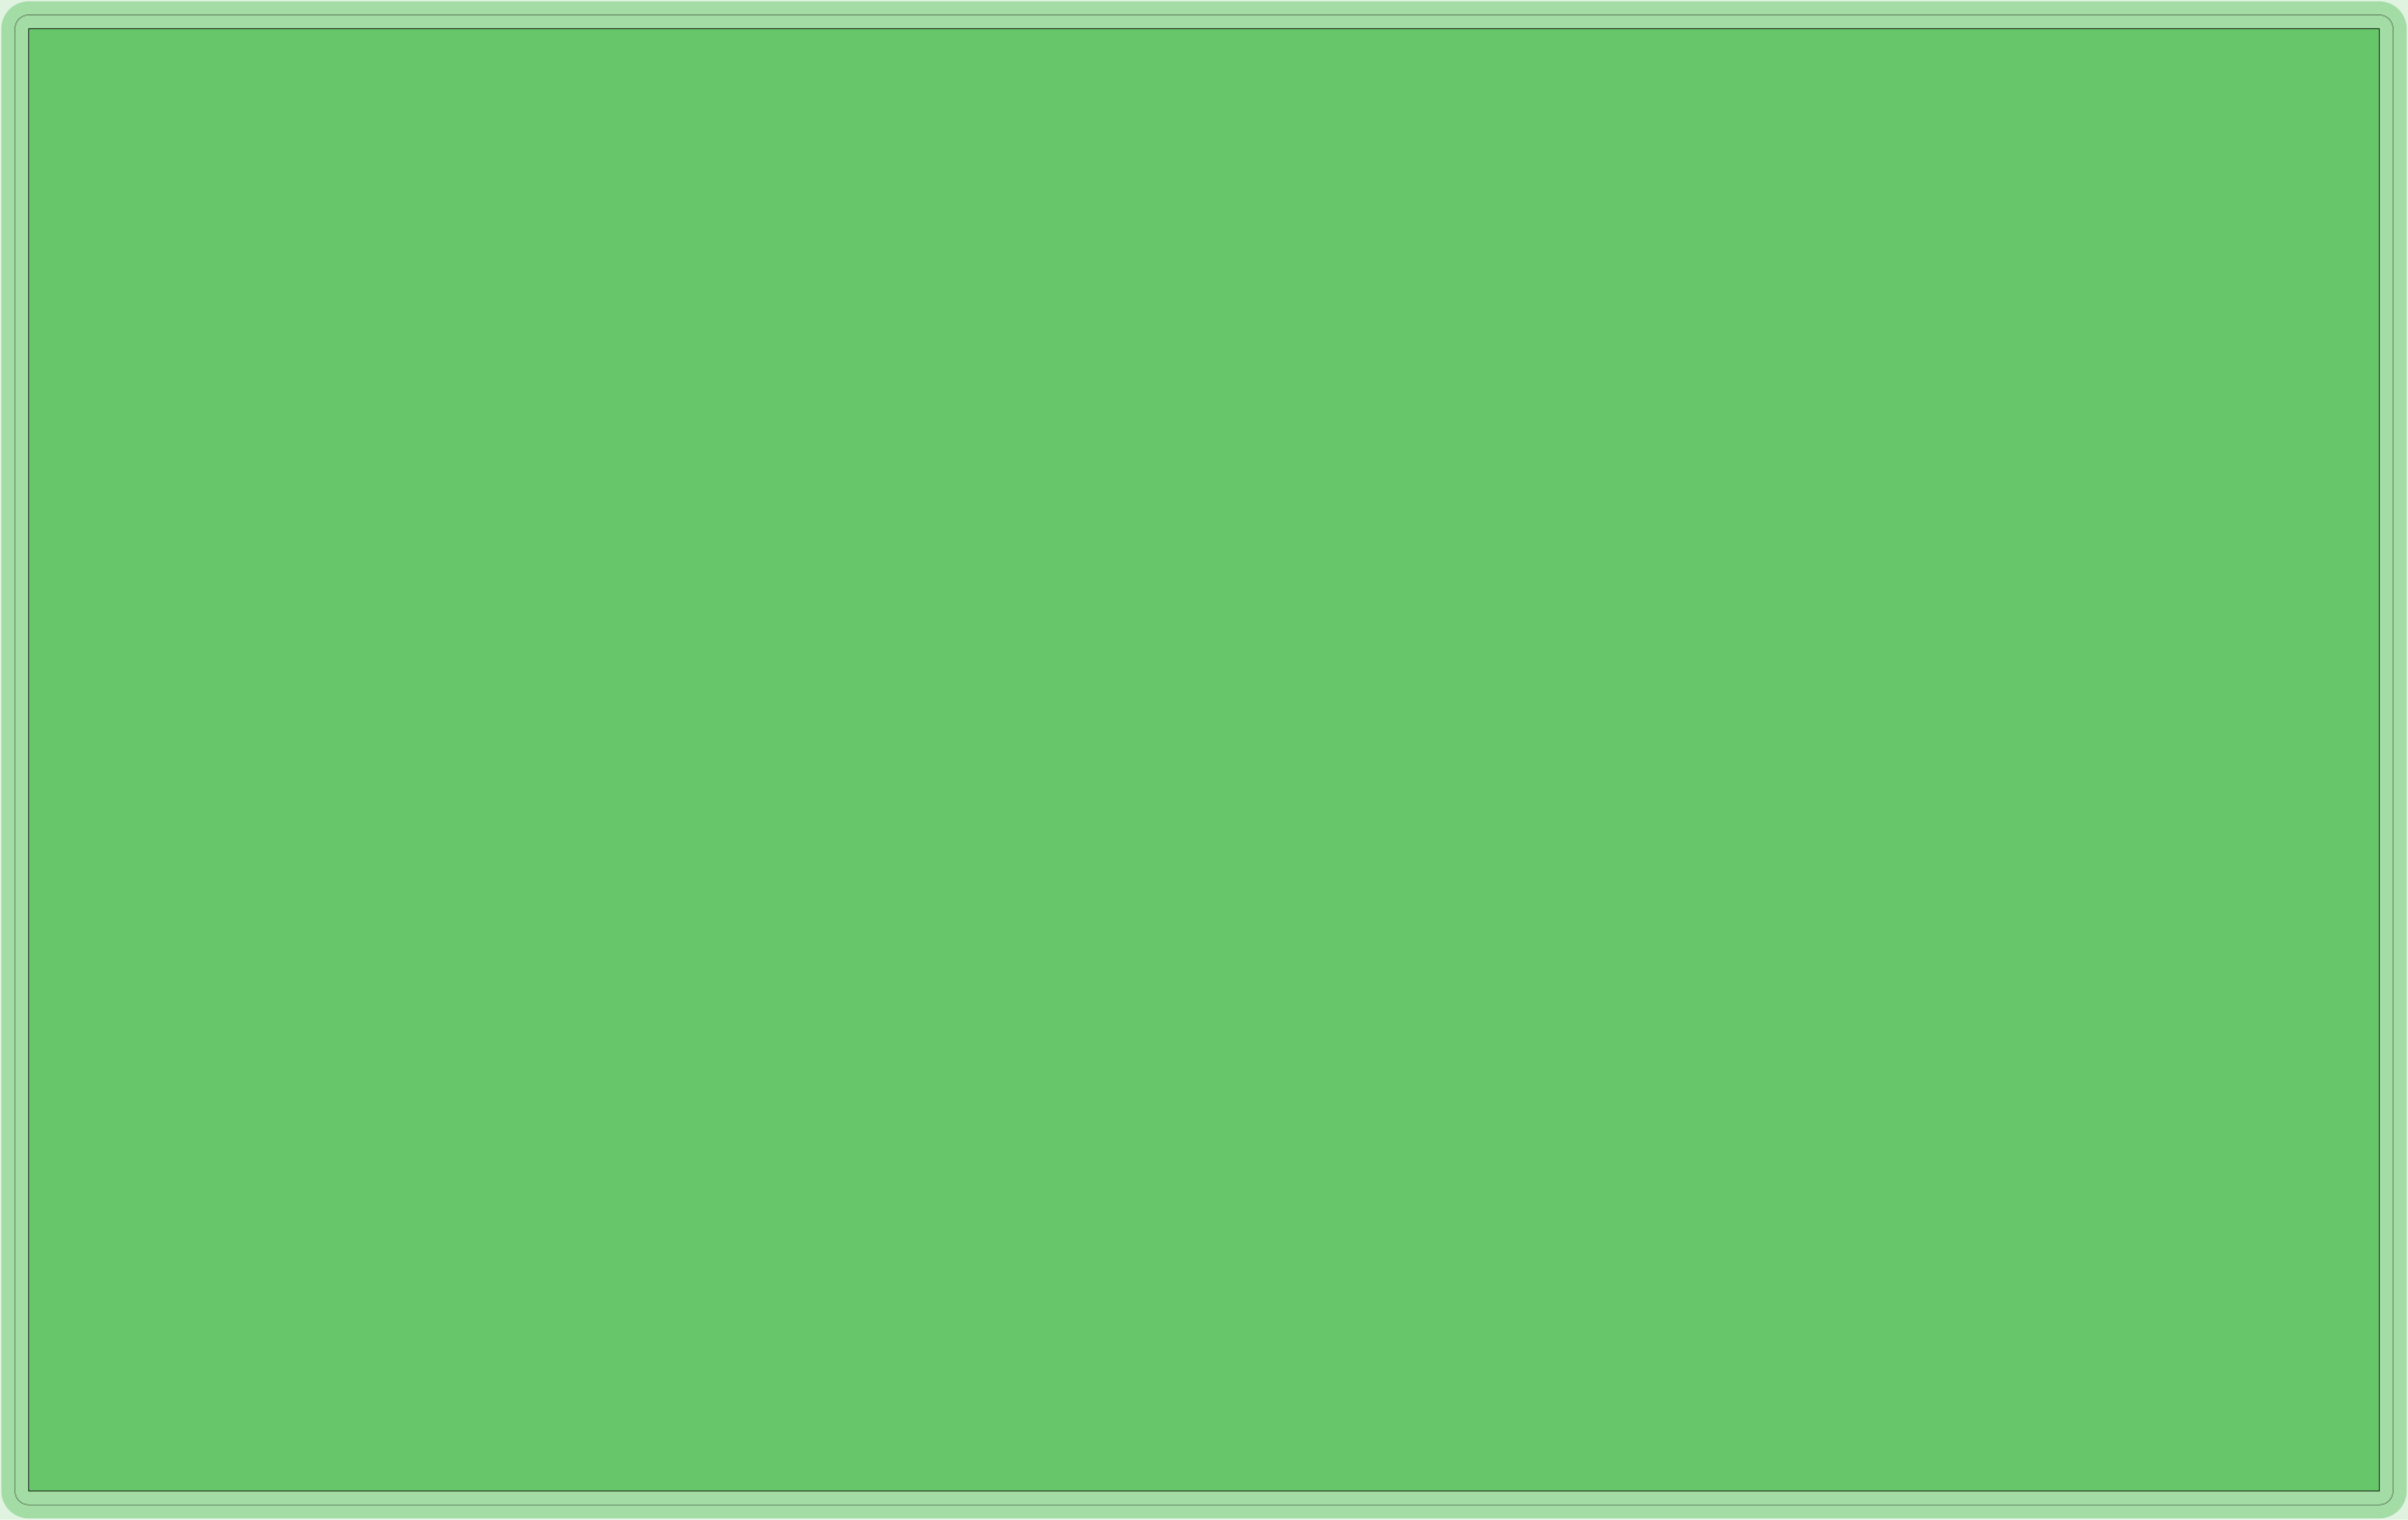 <?xml version="1.0" standalone="no"?>
<!DOCTYPE svg PUBLIC "-//W3C//DTD SVG 1.1//EN"
"http://www.w3.org/Graphics/SVG/1.1/DTD/svg11.dtd">
<!-- original:
<svg width="332.976" height="210.142" viewBox="0 0 6937.01 4377.95" version="1.1"
-->
<svg width="3329.76" height="2101.42" viewBox="0 0 6937.01 4377.95" version="1.1"
xmlns="http://www.w3.org/2000/svg"
xmlns:xlink="http://www.w3.org/1999/xlink">
<g fill-rule="evenodd"><path d="M -1.56319e-13,4377.95 L -1.56319e-13,0 L 6937.01,0 L 6937.01,4377.95 L -1.56319e-13,4377.95 z " style="fill-opacity:0.2;fill:rgb(103,198,105);"/></g>
<polyline points="43.307,4295.28 43.317,4296.08 43.341,4296.88 43.381,4297.68 43.439,4298.48 43.513,4299.28 43.603,4300.08 43.709,4300.88 43.831,4301.67 43.969,4302.46 44.125,4303.25 44.295,4304.04 44.481,4304.82 44.685,4305.59 44.903,4306.37 45.137,4307.14 45.387,4307.9 45.651,4308.66 45.933,4309.41 46.229,4310.16 46.539,4310.9 46.865,4311.63 47.207,4312.36 47.563,4313.08 47.933,4313.79 48.317,4314.49 48.717,4315.19 49.131,4315.88 49.557,4316.56 49.999,4317.23 50.453,4317.89 50.921,4318.55 51.403,4319.19 51.897,4319.82 52.405,4320.44 52.925,4321.06 53.457,4321.66 54.001,4322.25 54.557,4322.83 55.125,4323.4 55.703,4323.95 56.295,4324.5 56.897,4325.03 57.509,4325.55 58.131,4326.06 58.765,4326.55 59.407,4327.03 60.059,4327.5 60.721,4327.95 61.393,4328.4 62.073,4328.82 62.761,4329.24 63.459,4329.64 64.163,4330.02 64.875,4330.39 65.595,4330.75 66.323,4331.09 67.057,4331.41 67.797,4331.72 68.545,4332.02 69.297,4332.3 70.055,4332.57 70.817,4332.82 71.587,4333.05 72.359,4333.27 73.137,4333.47 73.917,4333.66 74.703,4333.83 75.491,4333.98 76.281,4334.12 77.075,4334.24 77.871,4334.35 78.669,4334.44 79.469,4334.51 80.271,4334.57 81.073,4334.61 81.875,4334.64 82.677,4334.65 6854.33,4334.65 6855.13,4334.64 6855.93,4334.61 6856.74,4334.57 6857.54,4334.51 6858.34,4334.44 6859.14,4334.35 6859.93,4334.24 6860.73,4334.12 6861.52,4333.98 6862.3,4333.83 6863.09,4333.66 6863.87,4333.47 6864.65,4333.27 6865.42,4333.05 6866.19,4332.82 6866.95,4332.57 6867.71,4332.3 6868.46,4332.02 6869.21,4331.72 6869.95,4331.41 6870.68,4331.09 6871.41,4330.75 6872.13,4330.39 6872.84,4330.02 6873.55,4329.64 6874.25,4329.24 6874.93,4328.82 6875.61,4328.4 6876.29,4327.95 6876.95,4327.5 6877.6,4327.03 6878.24,4326.55 6878.88,4326.06 6879.5,4325.55 6880.11,4325.03 6880.71,4324.5 6881.3,4323.95 6881.88,4323.4 6882.45,4322.83 6883.01,4322.25 6883.55,4321.66 6884.08,4321.06 6884.6,4320.44 6885.11,4319.82 6885.6,4319.19 6886.09,4318.55 6886.55,4317.89 6887.01,4317.23 6887.45,4316.56 6887.88,4315.88 6888.29,4315.19 6888.69,4314.49 6889.07,4313.79 6889.44,4313.08 6889.8,4312.36 6890.14,4311.63 6890.47,4310.9 6890.78,4310.16 6891.07,4309.41 6891.36,4308.66 6891.62,4307.9 6891.87,4307.14 6892.1,4306.37 6892.32,4305.59 6892.53,4304.82 6892.71,4304.04 6892.88,4303.25 6893.04,4302.46 6893.18,4301.67 6893.3,4300.88 6893.4,4300.08 6893.49,4299.28 6893.57,4298.48 6893.63,4297.68 6893.67,4296.88 6893.69,4296.08 6893.7,4295.28 6893.7,82.678 6893.69,81.876 6893.67,81.074 6893.63,80.272 6893.57,79.47 6893.49,78.67 6893.4,77.872 6893.3,77.076 6893.18,76.282 6893.04,75.492 6892.88,74.704 6892.71,73.918 6892.53,73.138 6892.32,72.36 6892.1,71.588 6891.87,70.818 6891.62,70.056 6891.36,69.298 6891.07,68.546 6890.78,67.798 6890.47,67.058 6890.14,66.324 6889.8,65.596 6889.44,64.876 6889.07,64.164 6888.69,63.46 6888.29,62.762 6887.88,62.074 6887.45,61.394 6887.01,60.722 6886.55,60.06 6886.09,59.408 6885.6,58.766 6885.11,58.132 6884.6,57.51 6884.08,56.898 6883.55,56.296 6883.01,55.704 6882.45,55.126 6881.88,54.558 6881.3,54.002 6880.71,53.458 6880.11,52.926 6879.5,52.406 6878.88,51.898 6878.24,51.404 6877.6,50.922 6876.95,50.454 6876.29,50 6875.61,49.558 6874.93,49.132 6874.25,48.718 6873.55,48.318 6872.84,47.934 6872.13,47.564 6871.41,47.208 6870.68,46.866 6869.95,46.54 6869.21,46.23 6868.46,45.934 6867.71,45.652 6866.95,45.388 6866.19,45.138 6865.42,44.904 6864.65,44.686 6863.87,44.482 6863.09,44.296 6862.3,44.126 6861.52,43.97 6860.73,43.832 6859.93,43.71 6859.14,43.604 6858.34,43.514 6857.54,43.44 6856.74,43.382 6855.93,43.342 6855.13,43.318 6854.33,43.308 82.677,43.308 81.875,43.318 81.073,43.342 80.271,43.382 79.469,43.44 78.669,43.514 77.871,43.604 77.075,43.71 76.281,43.832 75.491,43.97 74.703,44.126 73.917,44.296 73.137,44.482 72.359,44.686 71.587,44.904 70.817,45.138 70.055,45.388 69.297,45.652 68.545,45.934 67.797,46.23 67.057,46.54 66.323,46.866 65.595,47.208 64.875,47.564 64.163,47.934 63.459,48.318 62.761,48.718 62.073,49.132 61.393,49.558 60.721,50 60.059,50.454 59.407,50.922 58.765,51.404 58.131,51.898 57.509,52.406 56.897,52.926 56.295,53.458 55.703,54.002 55.125,54.558 54.557,55.126 54.001,55.704 53.457,56.296 52.925,56.898 52.405,57.51 51.897,58.132 51.403,58.766 50.921,59.408 50.453,60.06 49.999,60.722 49.557,61.394 49.131,62.074 48.717,62.762 48.317,63.46 47.933,64.164 47.563,64.876 47.207,65.596 46.865,66.324 46.539,67.058 46.229,67.798 45.933,68.546 45.651,69.298 45.387,70.056 45.137,70.818 44.903,71.588 44.685,72.36 44.481,73.138 44.295,73.918 44.125,74.704 43.969,75.492 43.831,76.282 43.709,77.076 43.603,77.872 43.513,78.67 43.439,79.47 43.381,80.272 43.341,81.074 43.317,81.876 43.307,82.678 43.307,4295.28" style="stroke:rgb(103,198,105);stroke-width:78.74;fill:none;stroke-opacity:0.5;stroke-linecap:round;stroke-linejoin:round;;fill:none"/>
<polyline points="43.307,4295.28 43.317,4296.08 43.341,4296.88 43.381,4297.68 43.439,4298.48 43.513,4299.28 43.603,4300.08 43.709,4300.88 43.831,4301.67 43.969,4302.46 44.125,4303.25 44.295,4304.04 44.481,4304.82 44.685,4305.59 44.903,4306.37 45.137,4307.14 45.387,4307.9 45.651,4308.66 45.933,4309.41 46.229,4310.16 46.539,4310.9 46.865,4311.63 47.207,4312.36 47.563,4313.08 47.933,4313.79 48.317,4314.49 48.717,4315.19 49.131,4315.88 49.557,4316.56 49.999,4317.23 50.453,4317.89 50.921,4318.55 51.403,4319.19 51.897,4319.82 52.405,4320.44 52.925,4321.06 53.457,4321.66 54.001,4322.25 54.557,4322.83 55.125,4323.4 55.703,4323.95 56.295,4324.5 56.897,4325.03 57.509,4325.55 58.131,4326.06 58.765,4326.55 59.407,4327.03 60.059,4327.5 60.721,4327.95 61.393,4328.4 62.073,4328.82 62.761,4329.24 63.459,4329.64 64.163,4330.02 64.875,4330.39 65.595,4330.75 66.323,4331.09 67.057,4331.41 67.797,4331.72 68.545,4332.02 69.297,4332.3 70.055,4332.57 70.817,4332.82 71.587,4333.05 72.359,4333.27 73.137,4333.47 73.917,4333.66 74.703,4333.83 75.491,4333.98 76.281,4334.12 77.075,4334.24 77.871,4334.35 78.669,4334.44 79.469,4334.51 80.271,4334.57 81.073,4334.61 81.875,4334.64 82.677,4334.65 6854.33,4334.65 6855.13,4334.64 6855.93,4334.61 6856.74,4334.57 6857.54,4334.51 6858.34,4334.44 6859.14,4334.35 6859.93,4334.24 6860.73,4334.12 6861.52,4333.98 6862.3,4333.83 6863.09,4333.66 6863.87,4333.47 6864.65,4333.27 6865.42,4333.05 6866.19,4332.82 6866.95,4332.57 6867.71,4332.3 6868.46,4332.02 6869.21,4331.72 6869.95,4331.41 6870.68,4331.09 6871.41,4330.75 6872.13,4330.39 6872.84,4330.02 6873.55,4329.64 6874.25,4329.24 6874.93,4328.82 6875.61,4328.4 6876.29,4327.95 6876.95,4327.5 6877.6,4327.03 6878.24,4326.55 6878.88,4326.06 6879.5,4325.55 6880.11,4325.03 6880.71,4324.5 6881.3,4323.95 6881.88,4323.4 6882.45,4322.83 6883.01,4322.25 6883.55,4321.66 6884.08,4321.06 6884.6,4320.44 6885.11,4319.82 6885.6,4319.19 6886.09,4318.55 6886.55,4317.89 6887.01,4317.23 6887.45,4316.56 6887.88,4315.88 6888.29,4315.19 6888.69,4314.49 6889.07,4313.79 6889.44,4313.08 6889.8,4312.36 6890.14,4311.63 6890.47,4310.9 6890.78,4310.16 6891.07,4309.41 6891.36,4308.66 6891.62,4307.9 6891.87,4307.14 6892.1,4306.37 6892.32,4305.59 6892.53,4304.82 6892.71,4304.04 6892.88,4303.25 6893.04,4302.46 6893.18,4301.67 6893.3,4300.88 6893.4,4300.08 6893.49,4299.28 6893.57,4298.48 6893.63,4297.68 6893.67,4296.88 6893.69,4296.08 6893.7,4295.28 6893.7,82.678 6893.69,81.876 6893.67,81.074 6893.63,80.272 6893.57,79.47 6893.49,78.67 6893.4,77.872 6893.3,77.076 6893.18,76.282 6893.04,75.492 6892.88,74.704 6892.71,73.918 6892.53,73.138 6892.32,72.36 6892.1,71.588 6891.87,70.818 6891.62,70.056 6891.36,69.298 6891.07,68.546 6890.78,67.798 6890.47,67.058 6890.14,66.324 6889.8,65.596 6889.44,64.876 6889.07,64.164 6888.69,63.46 6888.29,62.762 6887.88,62.074 6887.45,61.394 6887.01,60.722 6886.55,60.06 6886.09,59.408 6885.6,58.766 6885.11,58.132 6884.6,57.51 6884.08,56.898 6883.55,56.296 6883.01,55.704 6882.45,55.126 6881.88,54.558 6881.3,54.002 6880.71,53.458 6880.11,52.926 6879.5,52.406 6878.88,51.898 6878.24,51.404 6877.6,50.922 6876.95,50.454 6876.29,50 6875.61,49.558 6874.93,49.132 6874.25,48.718 6873.55,48.318 6872.84,47.934 6872.13,47.564 6871.41,47.208 6870.68,46.866 6869.95,46.54 6869.21,46.23 6868.46,45.934 6867.71,45.652 6866.95,45.388 6866.19,45.138 6865.42,44.904 6864.65,44.686 6863.87,44.482 6863.09,44.296 6862.3,44.126 6861.52,43.97 6860.73,43.832 6859.93,43.71 6859.14,43.604 6858.34,43.514 6857.54,43.44 6856.74,43.382 6855.93,43.342 6855.13,43.318 6854.33,43.308 82.677,43.308 81.875,43.318 81.073,43.342 80.271,43.382 79.469,43.44 78.669,43.514 77.871,43.604 77.075,43.71 76.281,43.832 75.491,43.97 74.703,44.126 73.917,44.296 73.137,44.482 72.359,44.686 71.587,44.904 70.817,45.138 70.055,45.388 69.297,45.652 68.545,45.934 67.797,46.23 67.057,46.54 66.323,46.866 65.595,47.208 64.875,47.564 64.163,47.934 63.459,48.318 62.761,48.718 62.073,49.132 61.393,49.558 60.721,50 60.059,50.454 59.407,50.922 58.765,51.404 58.131,51.898 57.509,52.406 56.897,52.926 56.295,53.458 55.703,54.002 55.125,54.558 54.557,55.126 54.001,55.704 53.457,56.296 52.925,56.898 52.405,57.51 51.897,58.132 51.403,58.766 50.921,59.408 50.453,60.06 49.999,60.722 49.557,61.394 49.131,62.074 48.717,62.762 48.317,63.46 47.933,64.164 47.563,64.876 47.207,65.596 46.865,66.324 46.539,67.058 46.229,67.798 45.933,68.546 45.651,69.298 45.387,70.056 45.137,70.818 44.903,71.588 44.685,72.36 44.481,73.138 44.295,73.918 44.125,74.704 43.969,75.492 43.831,76.282 43.709,77.076 43.603,77.872 43.513,78.67 43.439,79.47 43.381,80.272 43.341,81.074 43.317,81.876 43.307,82.678 43.307,4295.28" style="stroke:rgb(0,0,0);stroke-width:1px;fill:none;stroke-opacity:1;stroke-linecap:round;stroke-linejoin:round;;fill:none"/>
<g fill-rule="evenodd"><path d="M 82.677,4295.28 L 82.677,82.678 L 6854.33,82.678 L 6854.33,4295.28 L 82.677,4295.28 z " style="fill-opacity:1;fill:rgb(103,198,105);stroke:rgb(0,0,0);stroke-width:2"/></g>
</svg>
